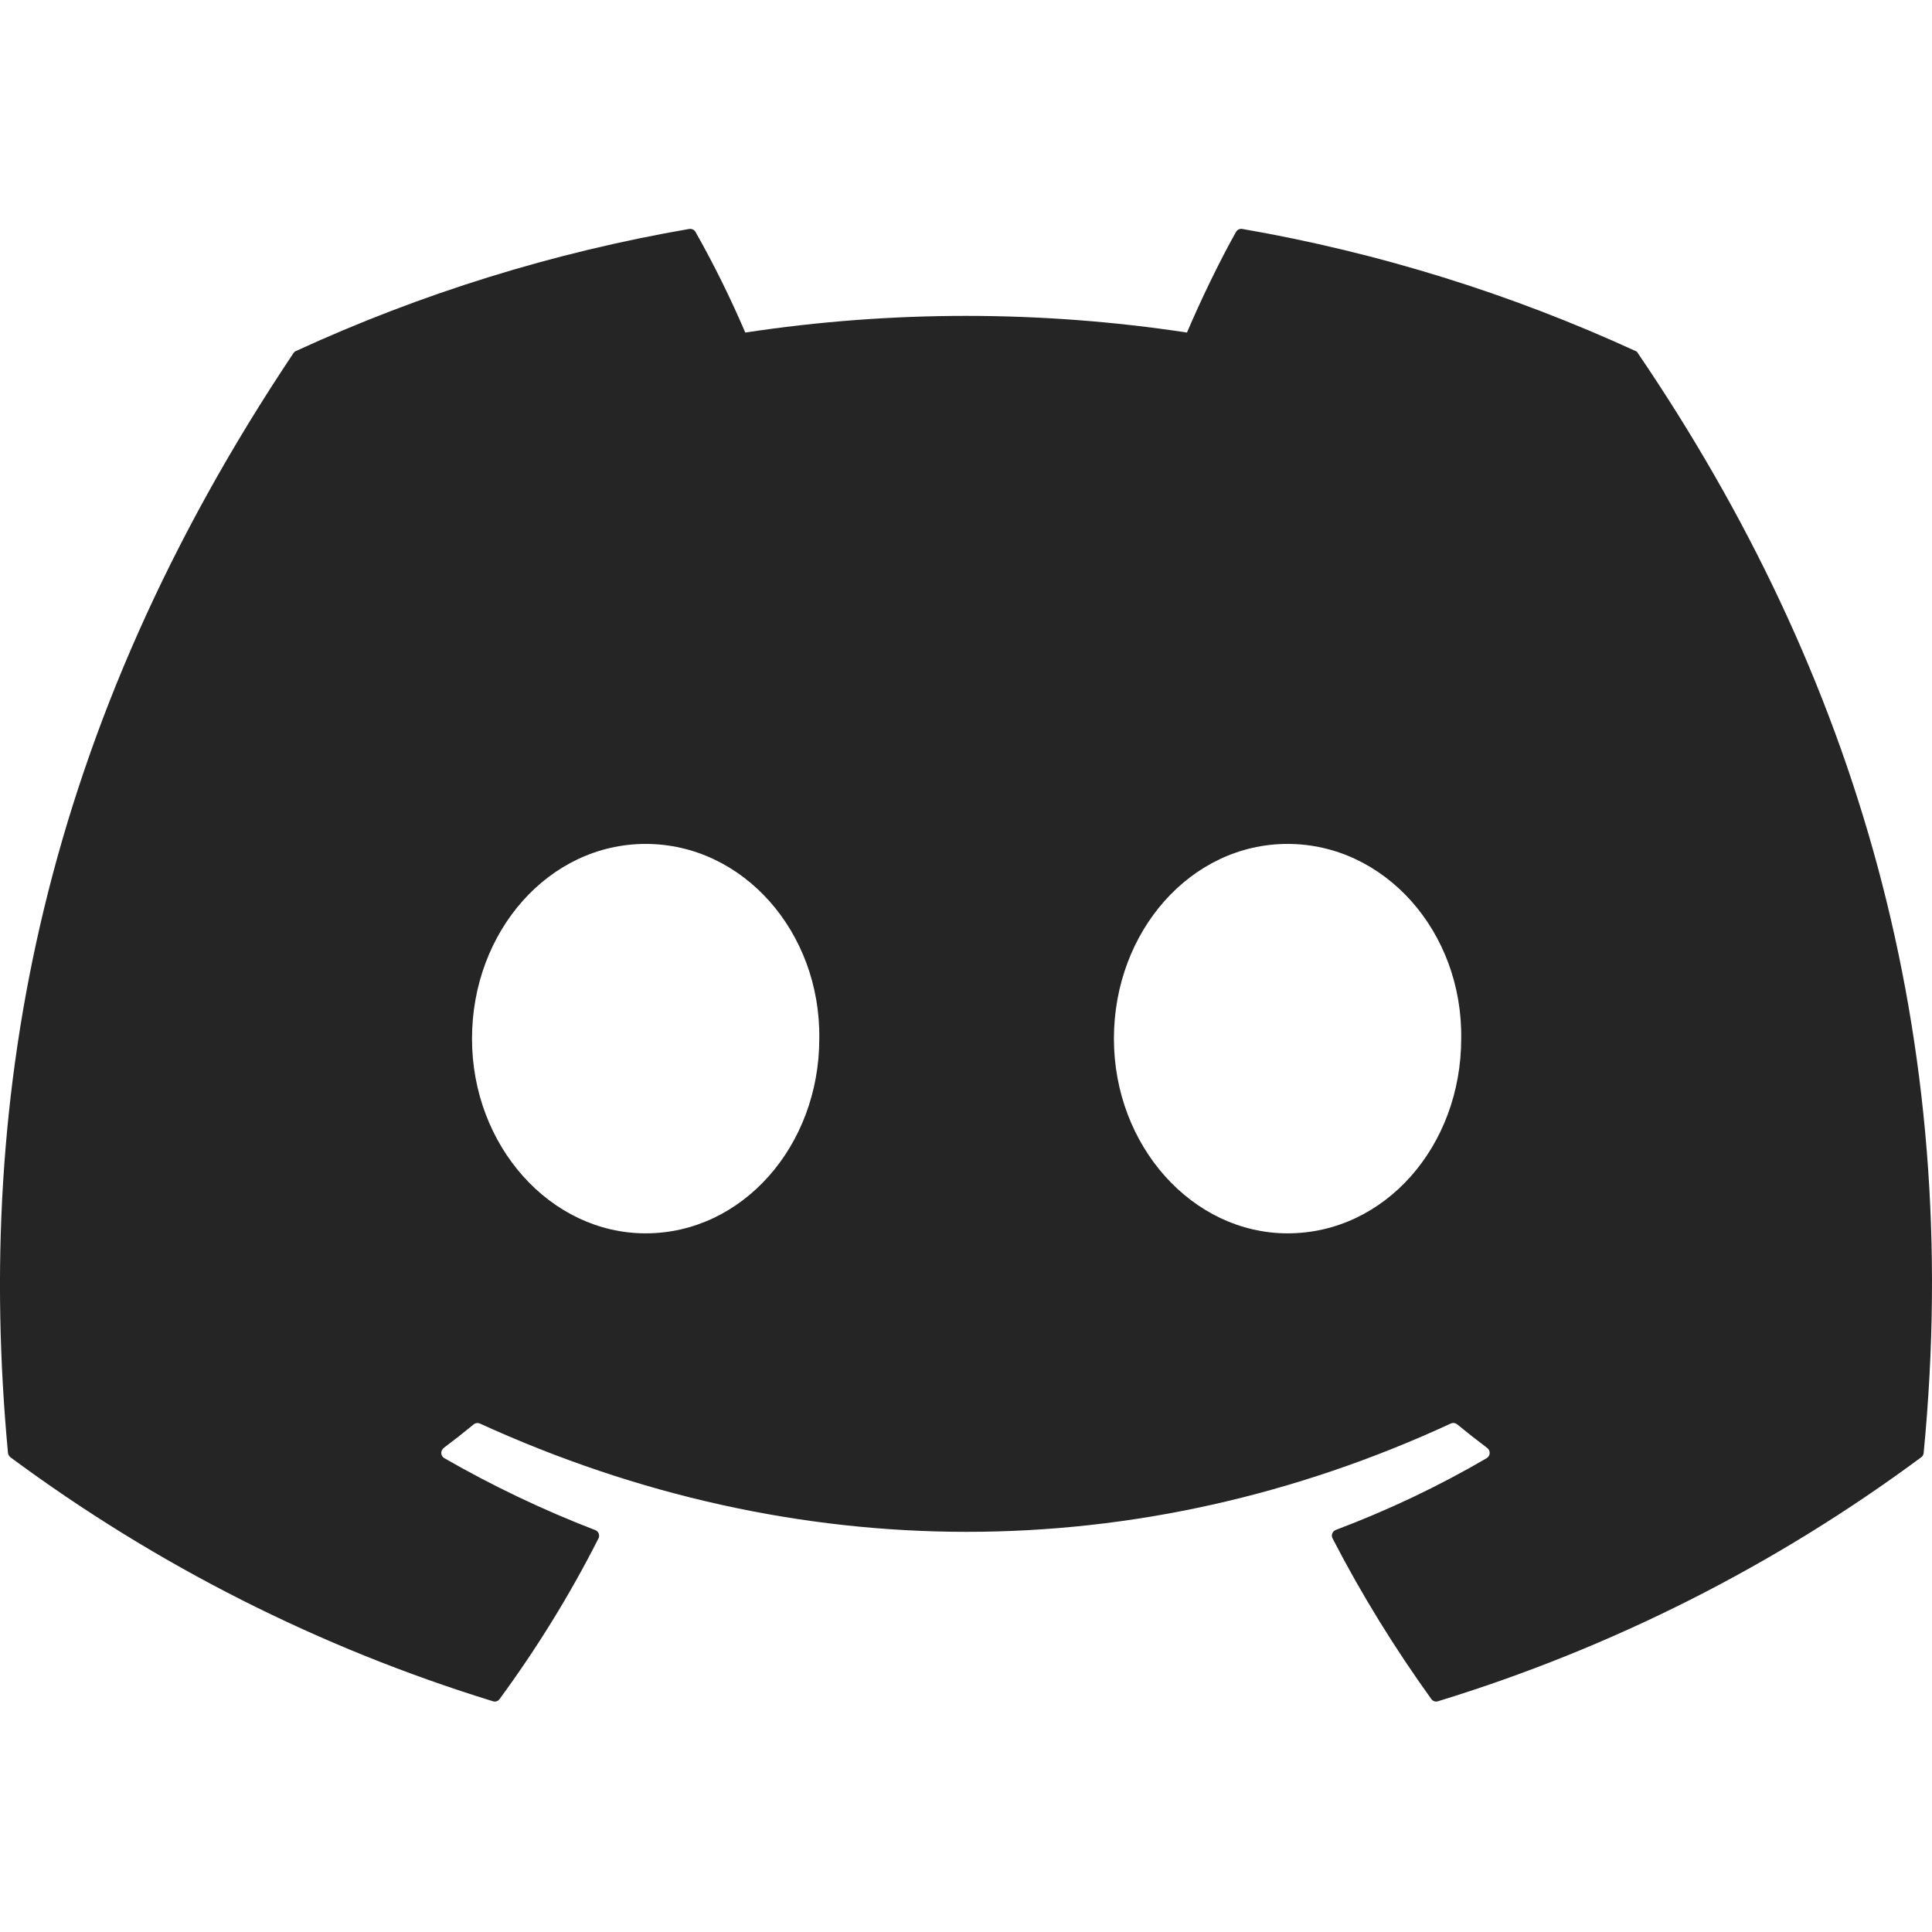 <?xml version="1.0" encoding="UTF-8" standalone="no"?>
<!DOCTYPE svg PUBLIC "-//W3C//DTD SVG 1.1//EN" "http://www.w3.org/Graphics/SVG/1.1/DTD/svg11.dtd">
<svg width="100%" height="100%" viewBox="0 0 16 16" version="1.1" xmlns="http://www.w3.org/2000/svg" xmlns:xlink="http://www.w3.org/1999/xlink" xml:space="preserve" xmlns:serif="http://www.serif.com/" style="fill-rule:evenodd;clip-rule:evenodd;stroke-linejoin:round;stroke-miterlimit:2;">
    <path d="M13.545,2.907C12.508,2.431 11.413,2.091 10.288,1.896C10.267,1.892 10.246,1.903 10.236,1.921C10.095,2.171 9.939,2.498 9.83,2.754C8.618,2.57 7.384,2.57 6.172,2.754C6.05,2.469 5.913,2.191 5.76,1.921C5.75,1.903 5.729,1.893 5.708,1.896C4.583,2.09 3.488,2.43 2.451,2.907C2.442,2.91 2.435,2.917 2.43,2.925C0.356,6.024 -0.213,9.047 0.066,12.032C0.067,12.046 0.076,12.06 0.087,12.069C1.295,12.964 2.646,13.647 4.082,14.089C4.103,14.096 4.126,14.088 4.138,14.07C4.446,13.65 4.72,13.207 4.956,12.741C4.966,12.721 4.962,12.697 4.946,12.682C4.941,12.677 4.935,12.673 4.928,12.671C4.497,12.505 4.08,12.306 3.68,12.076C3.657,12.063 3.648,12.034 3.66,12.01C3.663,12.003 3.669,11.996 3.675,11.991C3.759,11.928 3.843,11.862 3.923,11.796C3.937,11.784 3.957,11.782 3.974,11.789C6.593,12.985 9.428,12.985 12.015,11.789C12.033,11.781 12.053,11.784 12.068,11.796C12.148,11.862 12.232,11.928 12.316,11.991C12.329,12.001 12.337,12.016 12.337,12.032C12.337,12.05 12.327,12.067 12.312,12.076C11.913,12.309 11.495,12.507 11.063,12.67C11.049,12.675 11.038,12.686 11.033,12.7C11.028,12.713 11.029,12.728 11.036,12.741C11.276,13.206 11.551,13.65 11.853,14.07C11.865,14.088 11.888,14.096 11.909,14.089C13.348,13.648 14.701,12.965 15.91,12.069C15.922,12.061 15.93,12.047 15.931,12.032C16.265,8.581 15.372,5.583 13.565,2.926C13.561,2.917 13.554,2.91 13.545,2.907ZM5.347,10.214C4.558,10.214 3.909,9.49 3.909,8.602C3.909,7.713 4.546,6.989 5.347,6.989C6.154,6.989 6.797,7.719 6.785,8.602C6.785,9.49 6.148,10.214 5.347,10.214ZM10.663,10.214C9.875,10.214 9.225,9.49 9.225,8.602C9.225,7.713 9.862,6.989 10.663,6.989C11.47,6.989 12.114,7.719 12.101,8.602C12.101,9.49 11.47,10.214 10.663,10.214Z" style="fill:rgb(37,37,37);fill-rule:nonzero;"/>
</svg>

